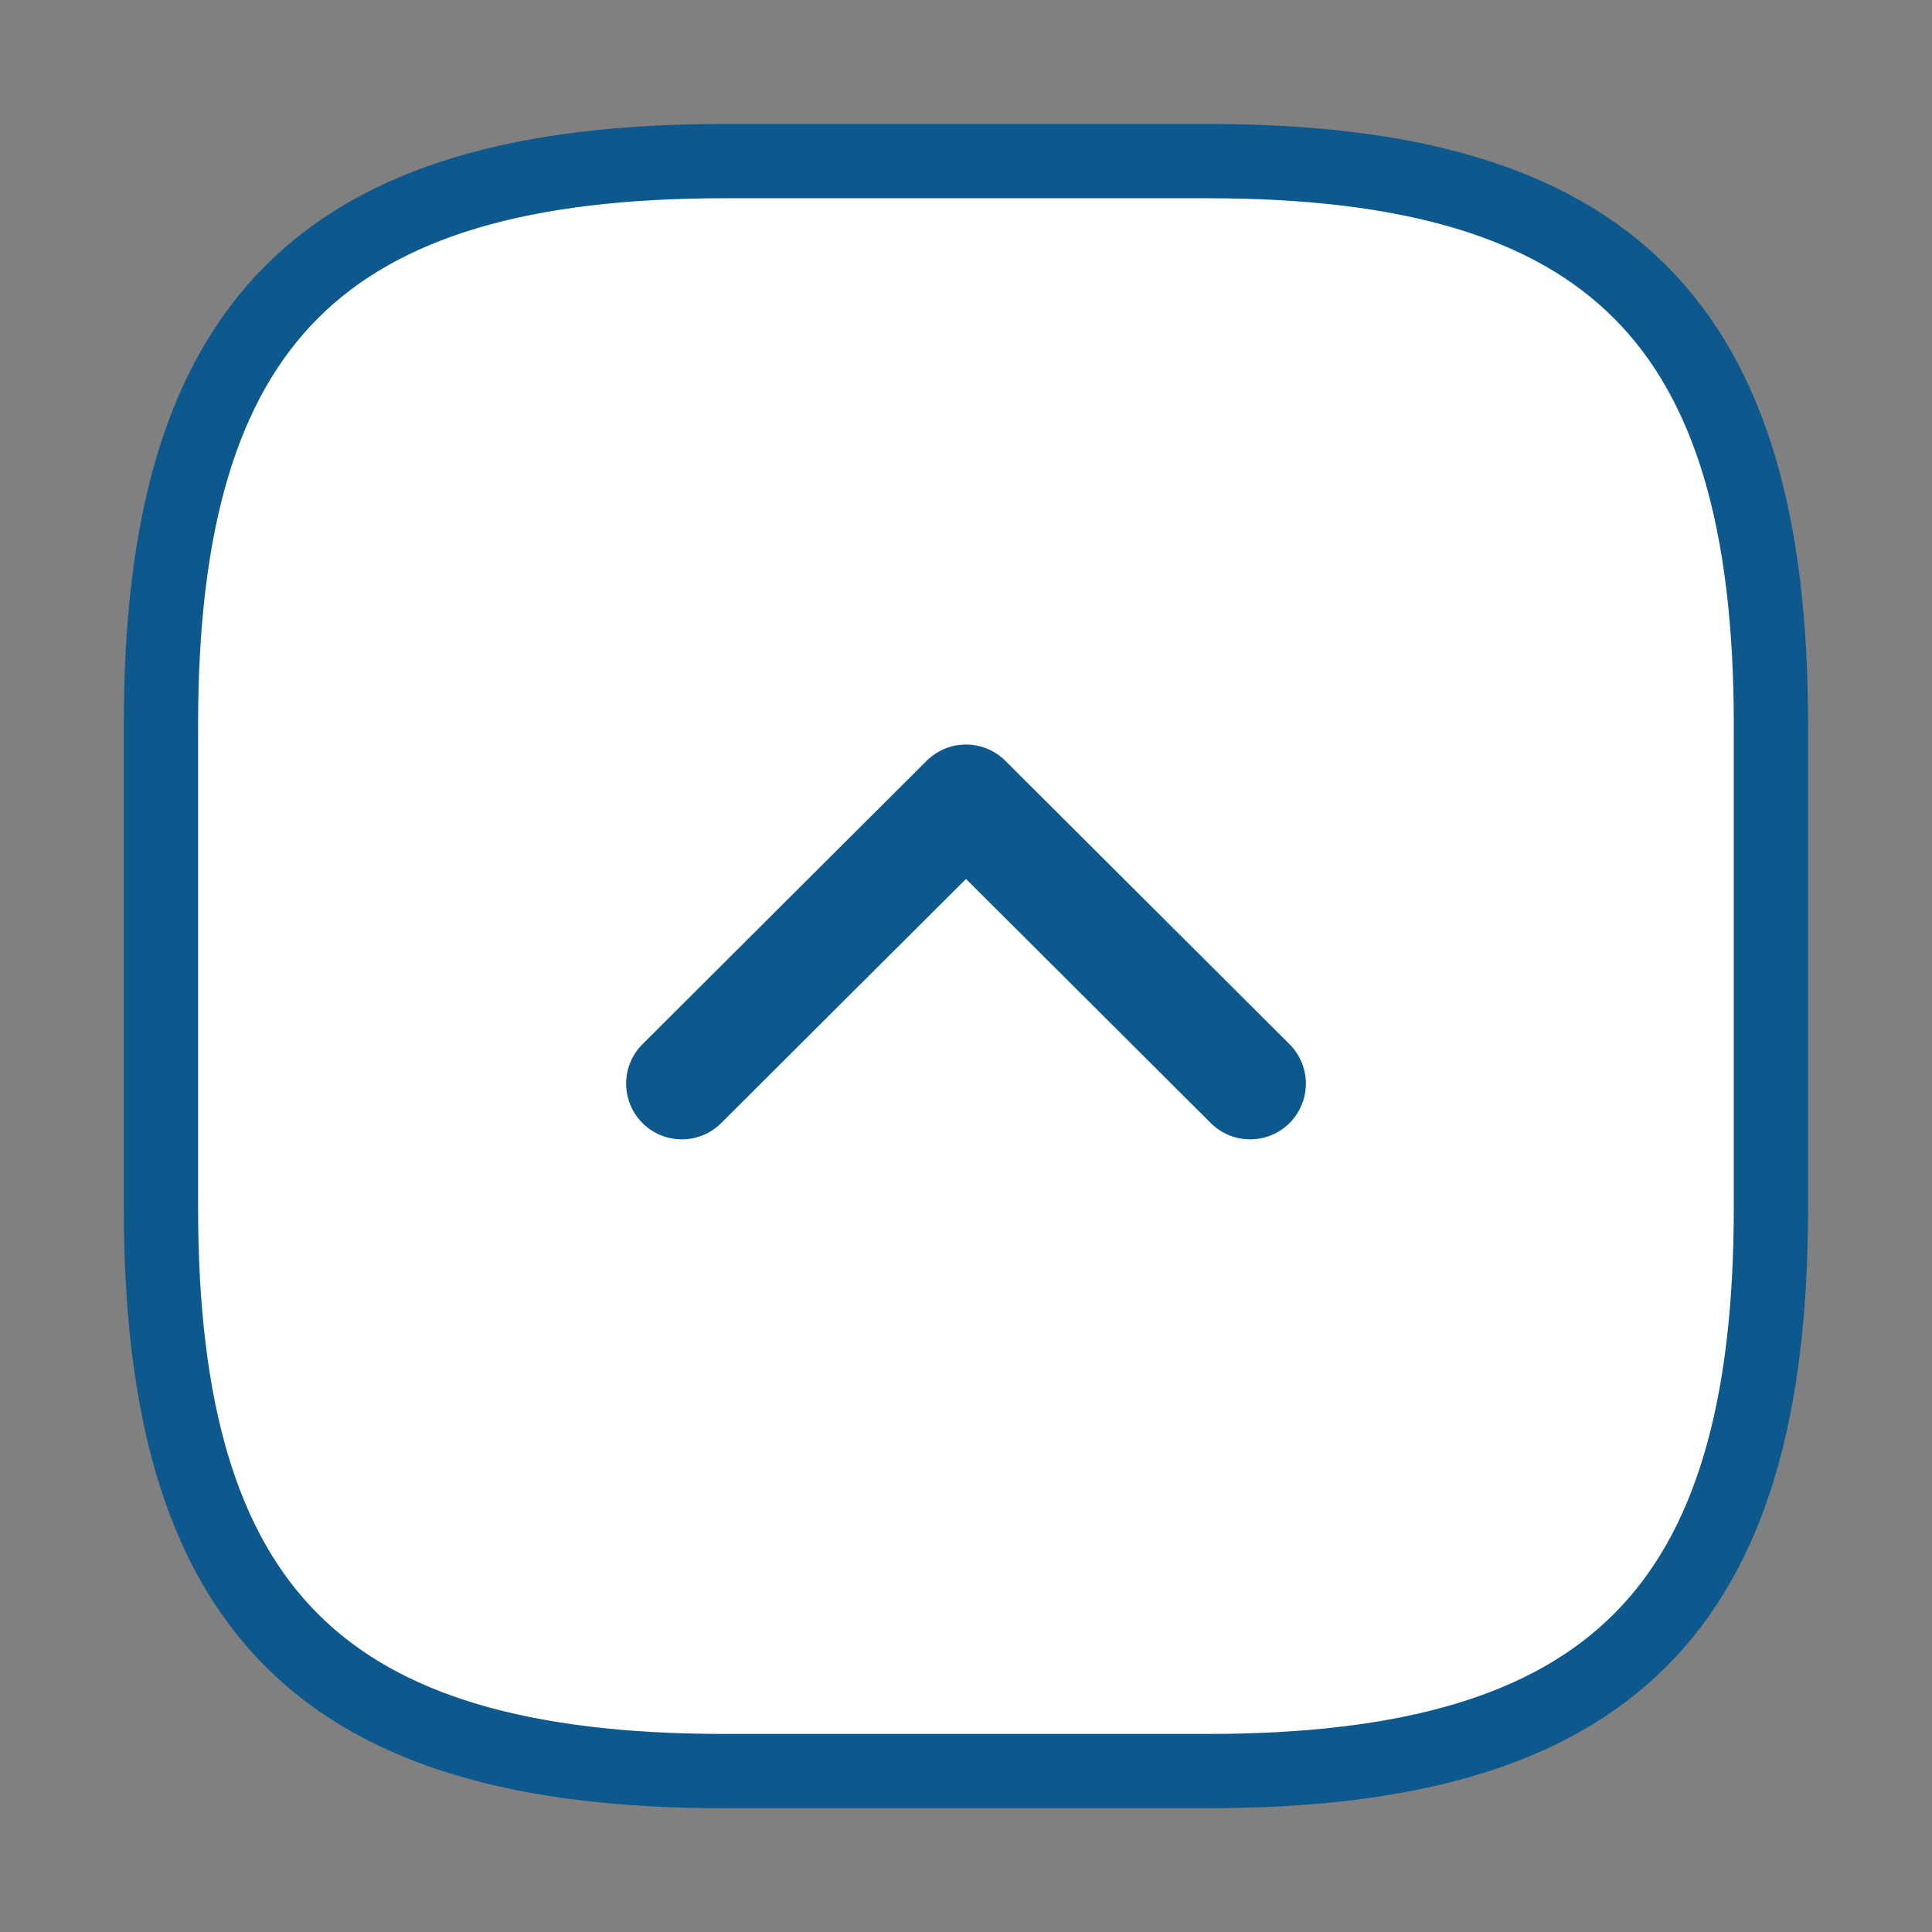 <svg width="52" height="52" viewBox="0 0 52 52" fill="none" xmlns="http://www.w3.org/2000/svg">
<rect x="0" y="0" width="52" height="52" fill="#808080" stroke="none"/>
<path d="M19.499 47.669H32.499C43.332 47.669 47.665 43.336 47.665 32.503V19.503C47.665 8.669 43.332 4.336 32.499 4.336H19.499C8.665 4.336 4.332 8.669 4.332 19.503V32.503C4.332 43.336 8.665 47.669 19.499 47.669Z" fill="white" stroke="#0D598D" stroke-width="2" stroke-linecap="round" stroke-linejoin="round"/>
<path d="M18.352 29.166L26 21.539L33.648 29.166" stroke="#0D598D" stroke-width="3" stroke-linecap="round" stroke-linejoin="round"/>
</svg>
